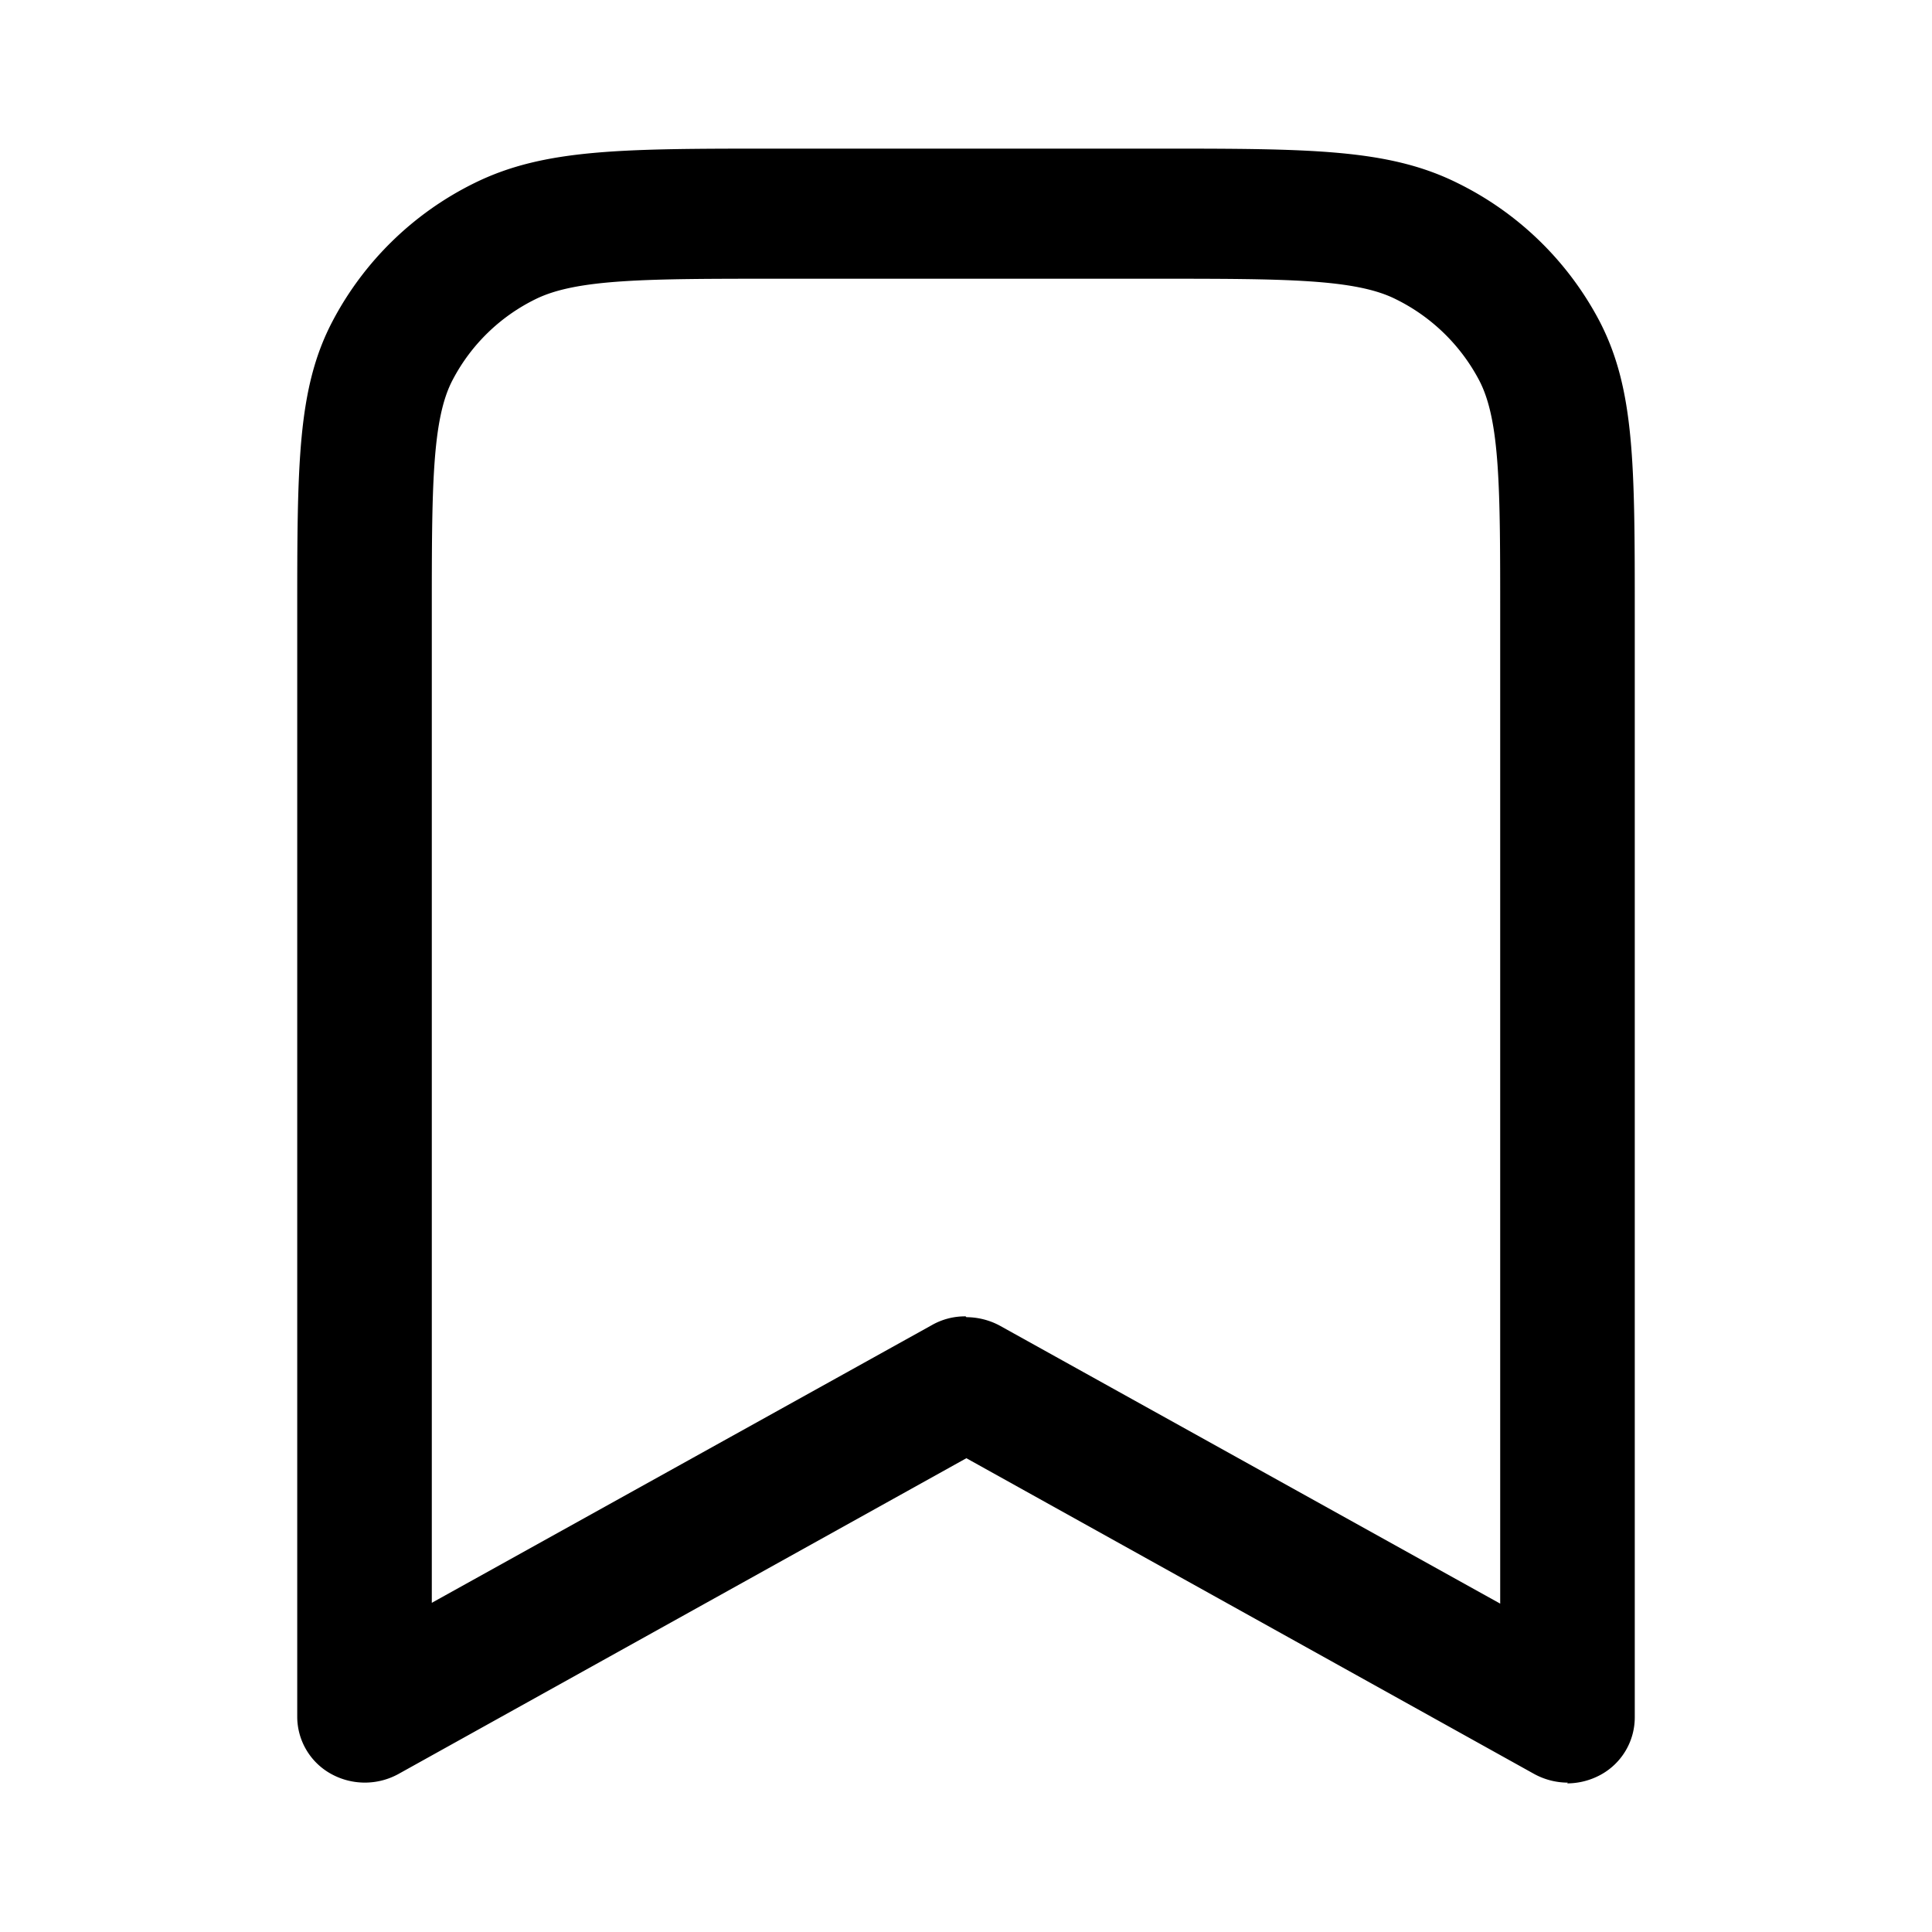 <svg xmlns="http://www.w3.org/2000/svg" width="26" height="26" fill="currentColor" class="sym sym-bookmark" viewBox="0 0 26 26">
  <path d="M21.1 23.99a.95.95 0 0 1-.456-.118l-7.639-4.248-7.64 4.248a.94.94 0 0 1-.91 0A.88.88 0 0 1 4 23.105V8.275c0-2.026 0-3.05.476-3.954a4.3 4.3 0 0 1 1.912-1.859C7.328 2 8.37 2 10.455 2h5.09c2.084 0 3.136 0 4.067.462a4.3 4.3 0 0 1 1.913 1.859C22 5.236 22 6.249 22 8.274v14.84a.88.88 0 0 1-.455.768.95.95 0 0 1-.456.118zm-8.095-6.264c.152 0 .314.039.455.117l6.729 3.738V8.274c0-1.691 0-2.616-.283-3.156a2.53 2.53 0 0 0-1.123-1.092c-.547-.275-1.508-.275-3.238-.275h-5.09c-1.74 0-2.691 0-3.248.275a2.5 2.5 0 0 0-1.113 1.082c-.283.53-.283 1.465-.283 3.157V21.57l6.729-3.737a.9.9 0 0 1 .455-.118z"/>
</svg>